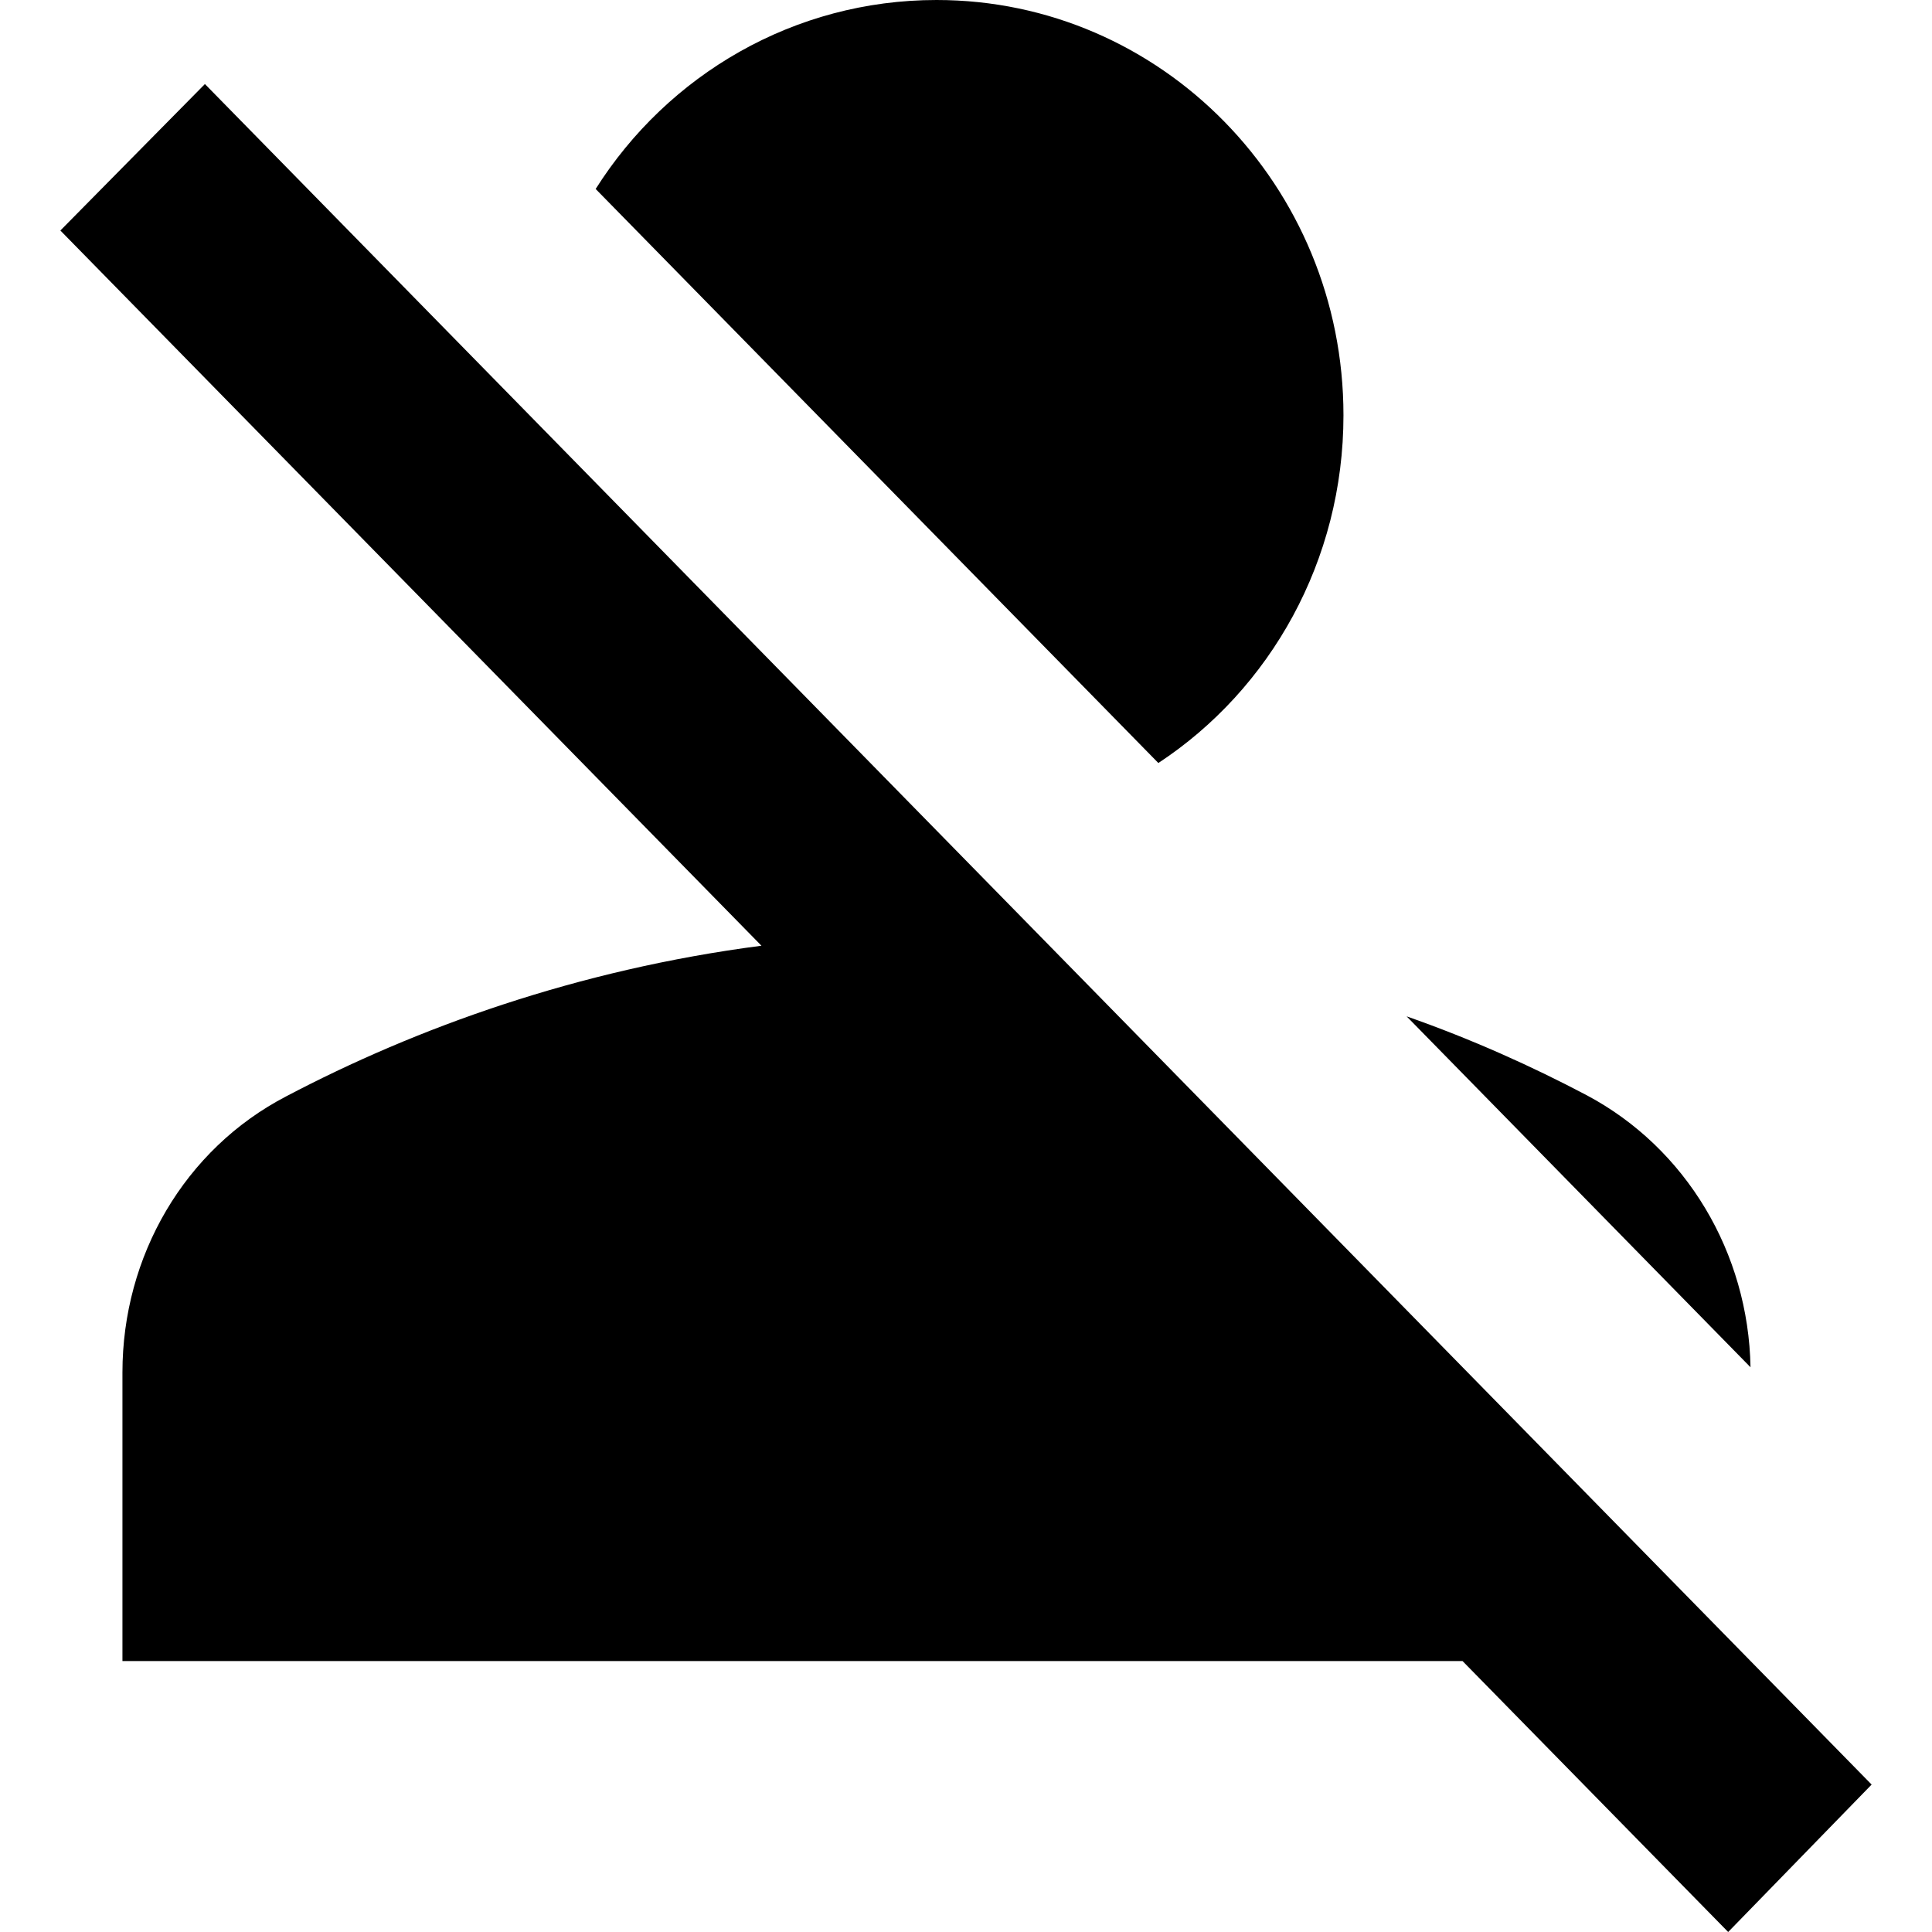 <svg viewBox="0 0 16 16" xmlns="http://www.w3.org/2000/svg" fill="currentColor">
    <path
        d="M4.933 1.565C5.531 0.619 6.576 0 7.756 0C9.618 0 11.126 1.539 11.126 3.439C11.126 4.643 10.52 5.709 9.593 6.319L4.933 1.565ZM14.497 11.323C14.48 10.377 13.966 9.509 13.14 9.07C12.685 8.83 12.188 8.606 11.649 8.417L14.497 11.323ZM15.5 14.779L1.697 0.696L0.5 1.909L6.306 7.832C4.781 8.03 3.449 8.512 2.371 9.079C1.528 9.517 1.014 10.403 1.014 11.366V13.756H12.112L14.312 16L15.5 14.779Z"
 />
</svg>

